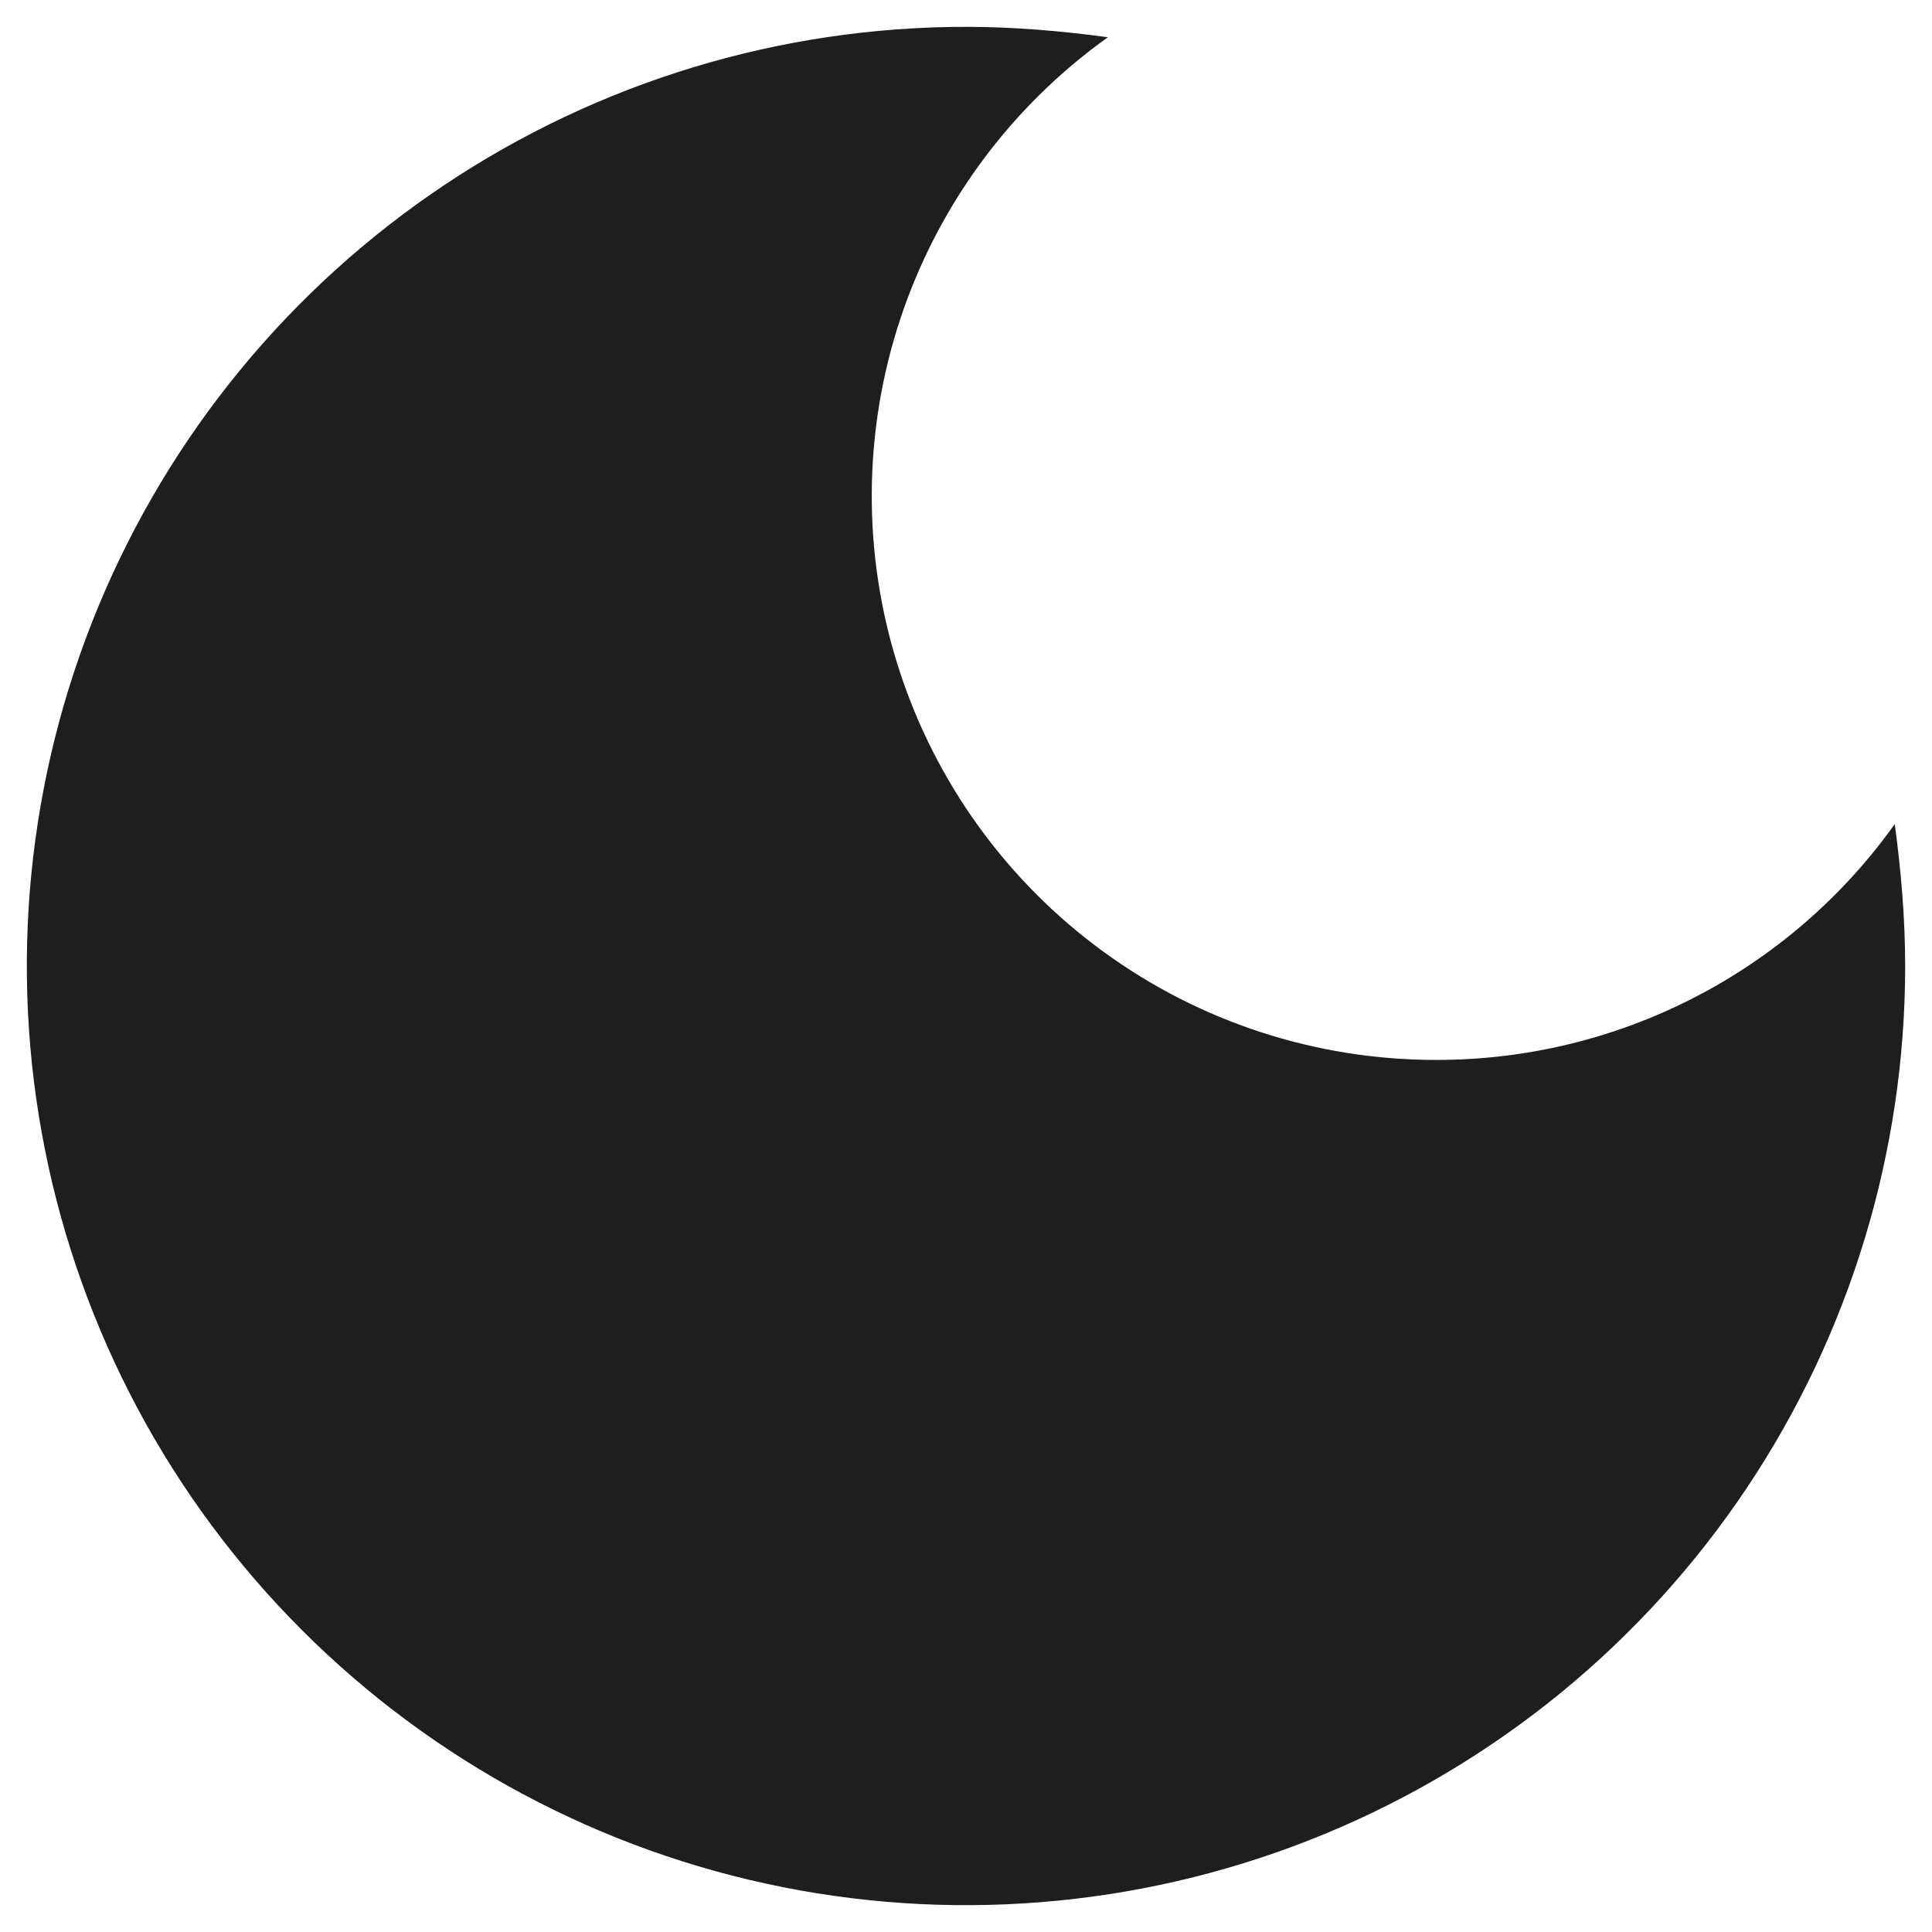 <svg width="36" height="36" viewBox="0 0 36 36" fill="none" xmlns="http://www.w3.org/2000/svg">
<g clip-path="url(#clip0_697_190)">
<path d="M18 0.5C14.539 0.5 11.155 1.526 8.278 3.449C5.4 5.372 3.157 8.105 1.832 11.303C0.508 14.501 0.161 18.019 0.836 21.414C1.512 24.809 3.178 27.927 5.626 30.374C8.073 32.822 11.191 34.489 14.586 35.164C17.981 35.839 21.499 35.492 24.697 34.168C27.895 32.843 30.628 30.6 32.551 27.723C34.474 24.845 35.5 21.461 35.5 18C35.5 17.106 35.422 16.211 35.306 15.356C34.334 16.718 33.05 17.828 31.562 18.592C30.073 19.357 28.423 19.754 26.75 19.75C24.524 19.75 22.355 19.043 20.557 17.731C18.759 16.419 17.424 14.57 16.745 12.45C16.066 10.33 16.077 8.049 16.778 5.936C17.479 3.824 18.833 1.988 20.644 0.694C19.789 0.578 18.894 0.5 18 0.5Z" fill="#1E1E1E"/>
</g>
<defs>
<clipPath id="clip0_697_190">
<rect width="35" height="35" fill="white" transform="translate(0.5 0.5)"/>
</clipPath>
</defs>
</svg>
